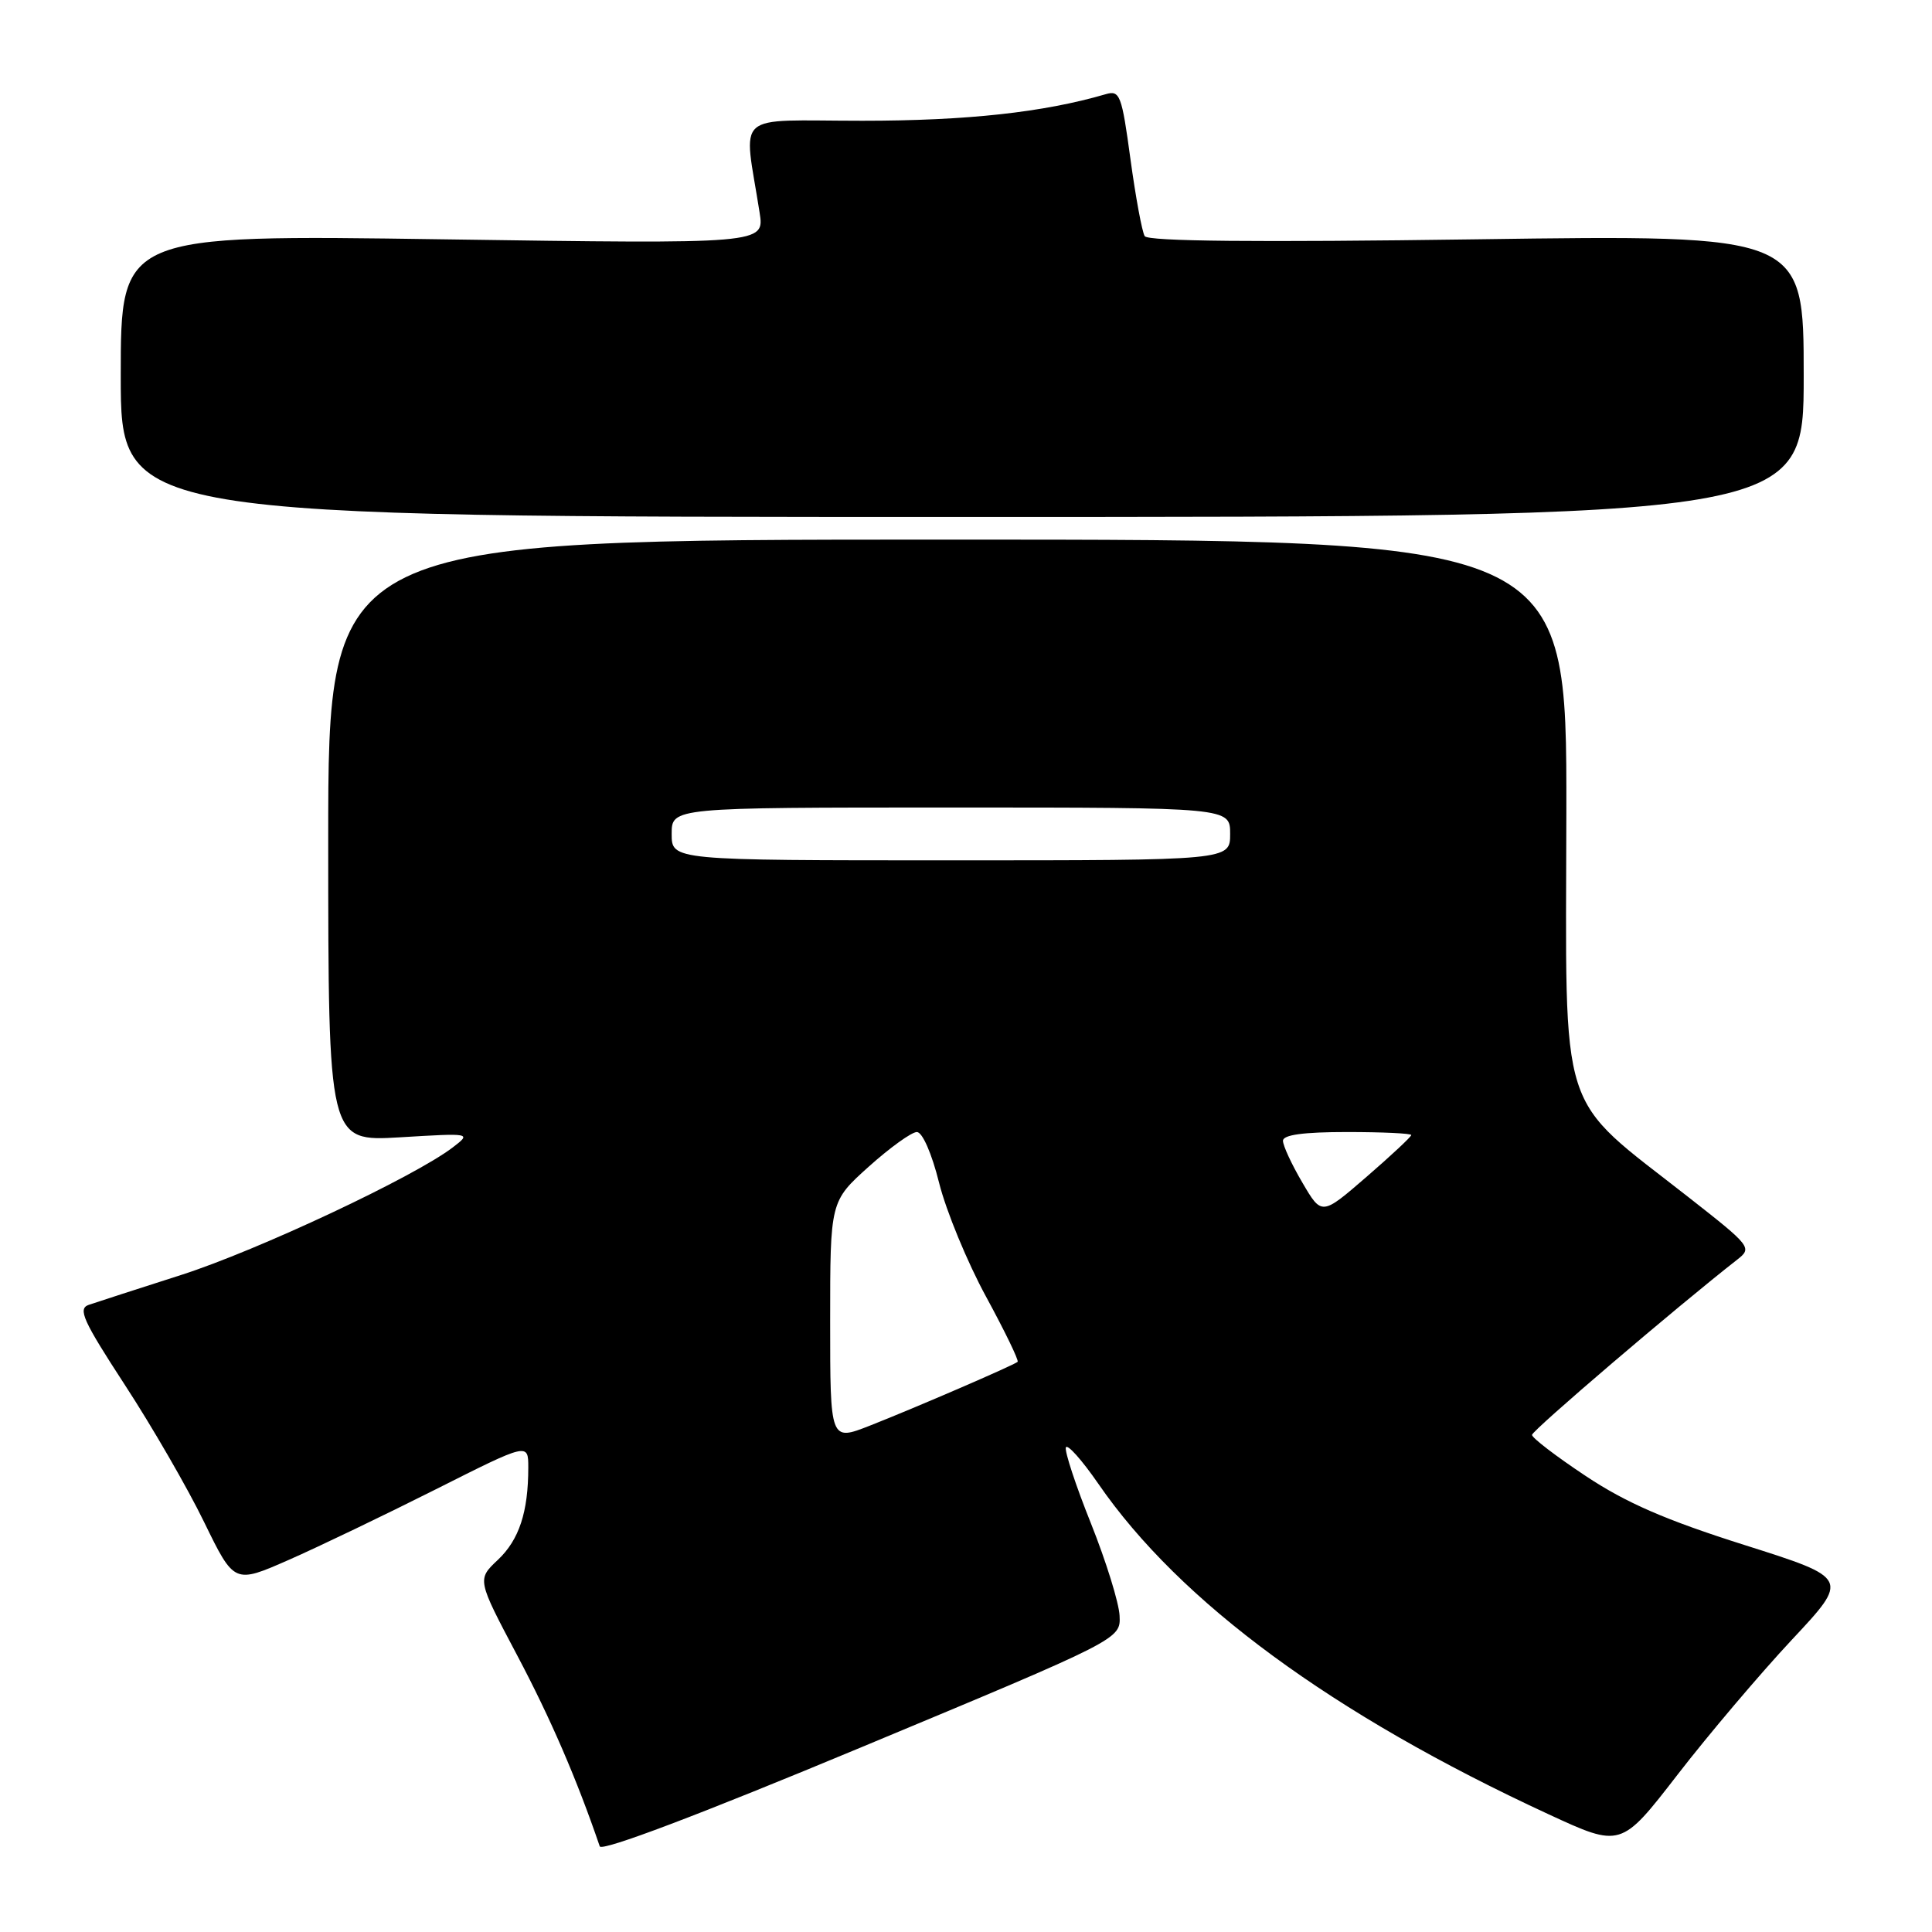 <?xml version="1.0" encoding="UTF-8" standalone="no"?>
<!DOCTYPE svg PUBLIC "-//W3C//DTD SVG 1.1//EN" "http://www.w3.org/Graphics/SVG/1.1/DTD/svg11.dtd" >
<svg xmlns="http://www.w3.org/2000/svg" xmlns:xlink="http://www.w3.org/1999/xlink" version="1.1" viewBox="0 0 256 256">
 <g >
 <path fill="currentColor"
d=" M 148.35 214.09 C 148.27 212.38 146.56 206.88 144.56 201.87 C 142.55 196.86 141.06 192.33 141.23 191.80 C 141.41 191.27 143.34 193.43 145.53 196.60 C 156.33 212.29 176.58 227.16 205.15 240.38 C 214.79 244.84 214.79 244.84 222.27 235.17 C 226.38 229.85 233.19 221.82 237.40 217.31 C 245.06 209.13 245.06 209.13 231.15 204.72 C 220.72 201.42 215.46 199.13 210.12 195.58 C 206.20 192.98 203.00 190.53 203.00 190.13 C 203.00 189.55 222.19 173.16 230.20 166.90 C 232.19 165.35 232.02 165.13 223.87 158.74 C 206.20 144.87 207.49 148.92 207.55 107.70 C 207.60 71.50 207.60 71.50 125.54 71.50 C 43.49 71.50 43.49 71.50 43.49 111.38 C 43.50 151.26 43.50 151.26 52.99 150.70 C 62.47 150.13 62.48 150.13 59.99 152.04 C 54.87 155.95 34.14 165.69 24.00 168.94 C 18.22 170.79 12.72 172.57 11.76 172.90 C 10.28 173.41 10.99 174.98 16.54 183.50 C 20.13 189.00 24.86 197.18 27.05 201.69 C 31.04 209.87 31.04 209.87 38.27 206.69 C 42.25 204.94 51.01 200.73 57.75 197.34 C 70.00 191.17 70.00 191.17 70.00 194.46 C 70.00 200.35 68.79 204.03 65.97 206.69 C 63.21 209.29 63.21 209.29 68.56 219.40 C 72.95 227.70 76.42 235.72 79.47 244.65 C 79.71 245.37 92.69 240.46 114.18 231.50 C 148.50 217.20 148.50 217.20 148.35 214.09 Z  M 239.00 49.80 C 239.00 31.10 239.00 31.10 195.66 31.71 C 166.47 32.12 152.11 31.98 151.68 31.29 C 151.33 30.73 150.48 26.13 149.79 21.08 C 148.64 12.59 148.39 11.93 146.52 12.48 C 138.28 14.89 128.12 16.00 114.28 16.00 C 96.90 16.00 98.52 14.55 100.65 28.16 C 101.31 32.33 101.31 32.33 58.65 31.71 C 16.00 31.09 16.00 31.09 16.00 49.79 C 16.00 68.50 16.00 68.50 127.50 68.50 C 239.00 68.50 239.00 68.50 239.00 49.80 Z  M 110.00 175.08 C 110.00 159.19 110.00 159.19 115.11 154.59 C 117.92 152.07 120.79 150.00 121.49 150.00 C 122.22 150.00 123.47 152.84 124.44 156.75 C 125.37 160.46 128.17 167.25 130.66 171.82 C 133.15 176.40 135.03 180.28 134.84 180.45 C 134.33 180.90 121.28 186.54 115.25 188.91 C 110.00 190.97 110.00 190.97 110.00 175.08 Z  M 172.57 156.70 C 171.15 154.29 170.00 151.80 170.00 151.16 C 170.00 150.37 172.71 150.00 178.50 150.00 C 183.18 150.00 187.00 150.18 187.00 150.40 C 187.00 150.62 184.33 153.12 181.07 155.94 C 175.13 161.08 175.13 161.08 172.57 156.70 Z  M 89.00 110.50 C 89.00 107.00 89.00 107.00 126.00 107.00 C 163.00 107.00 163.00 107.00 163.00 110.50 C 163.00 114.00 163.00 114.00 126.00 114.00 C 89.00 114.00 89.00 114.00 89.00 110.50 Z "/>
</g>
</svg>